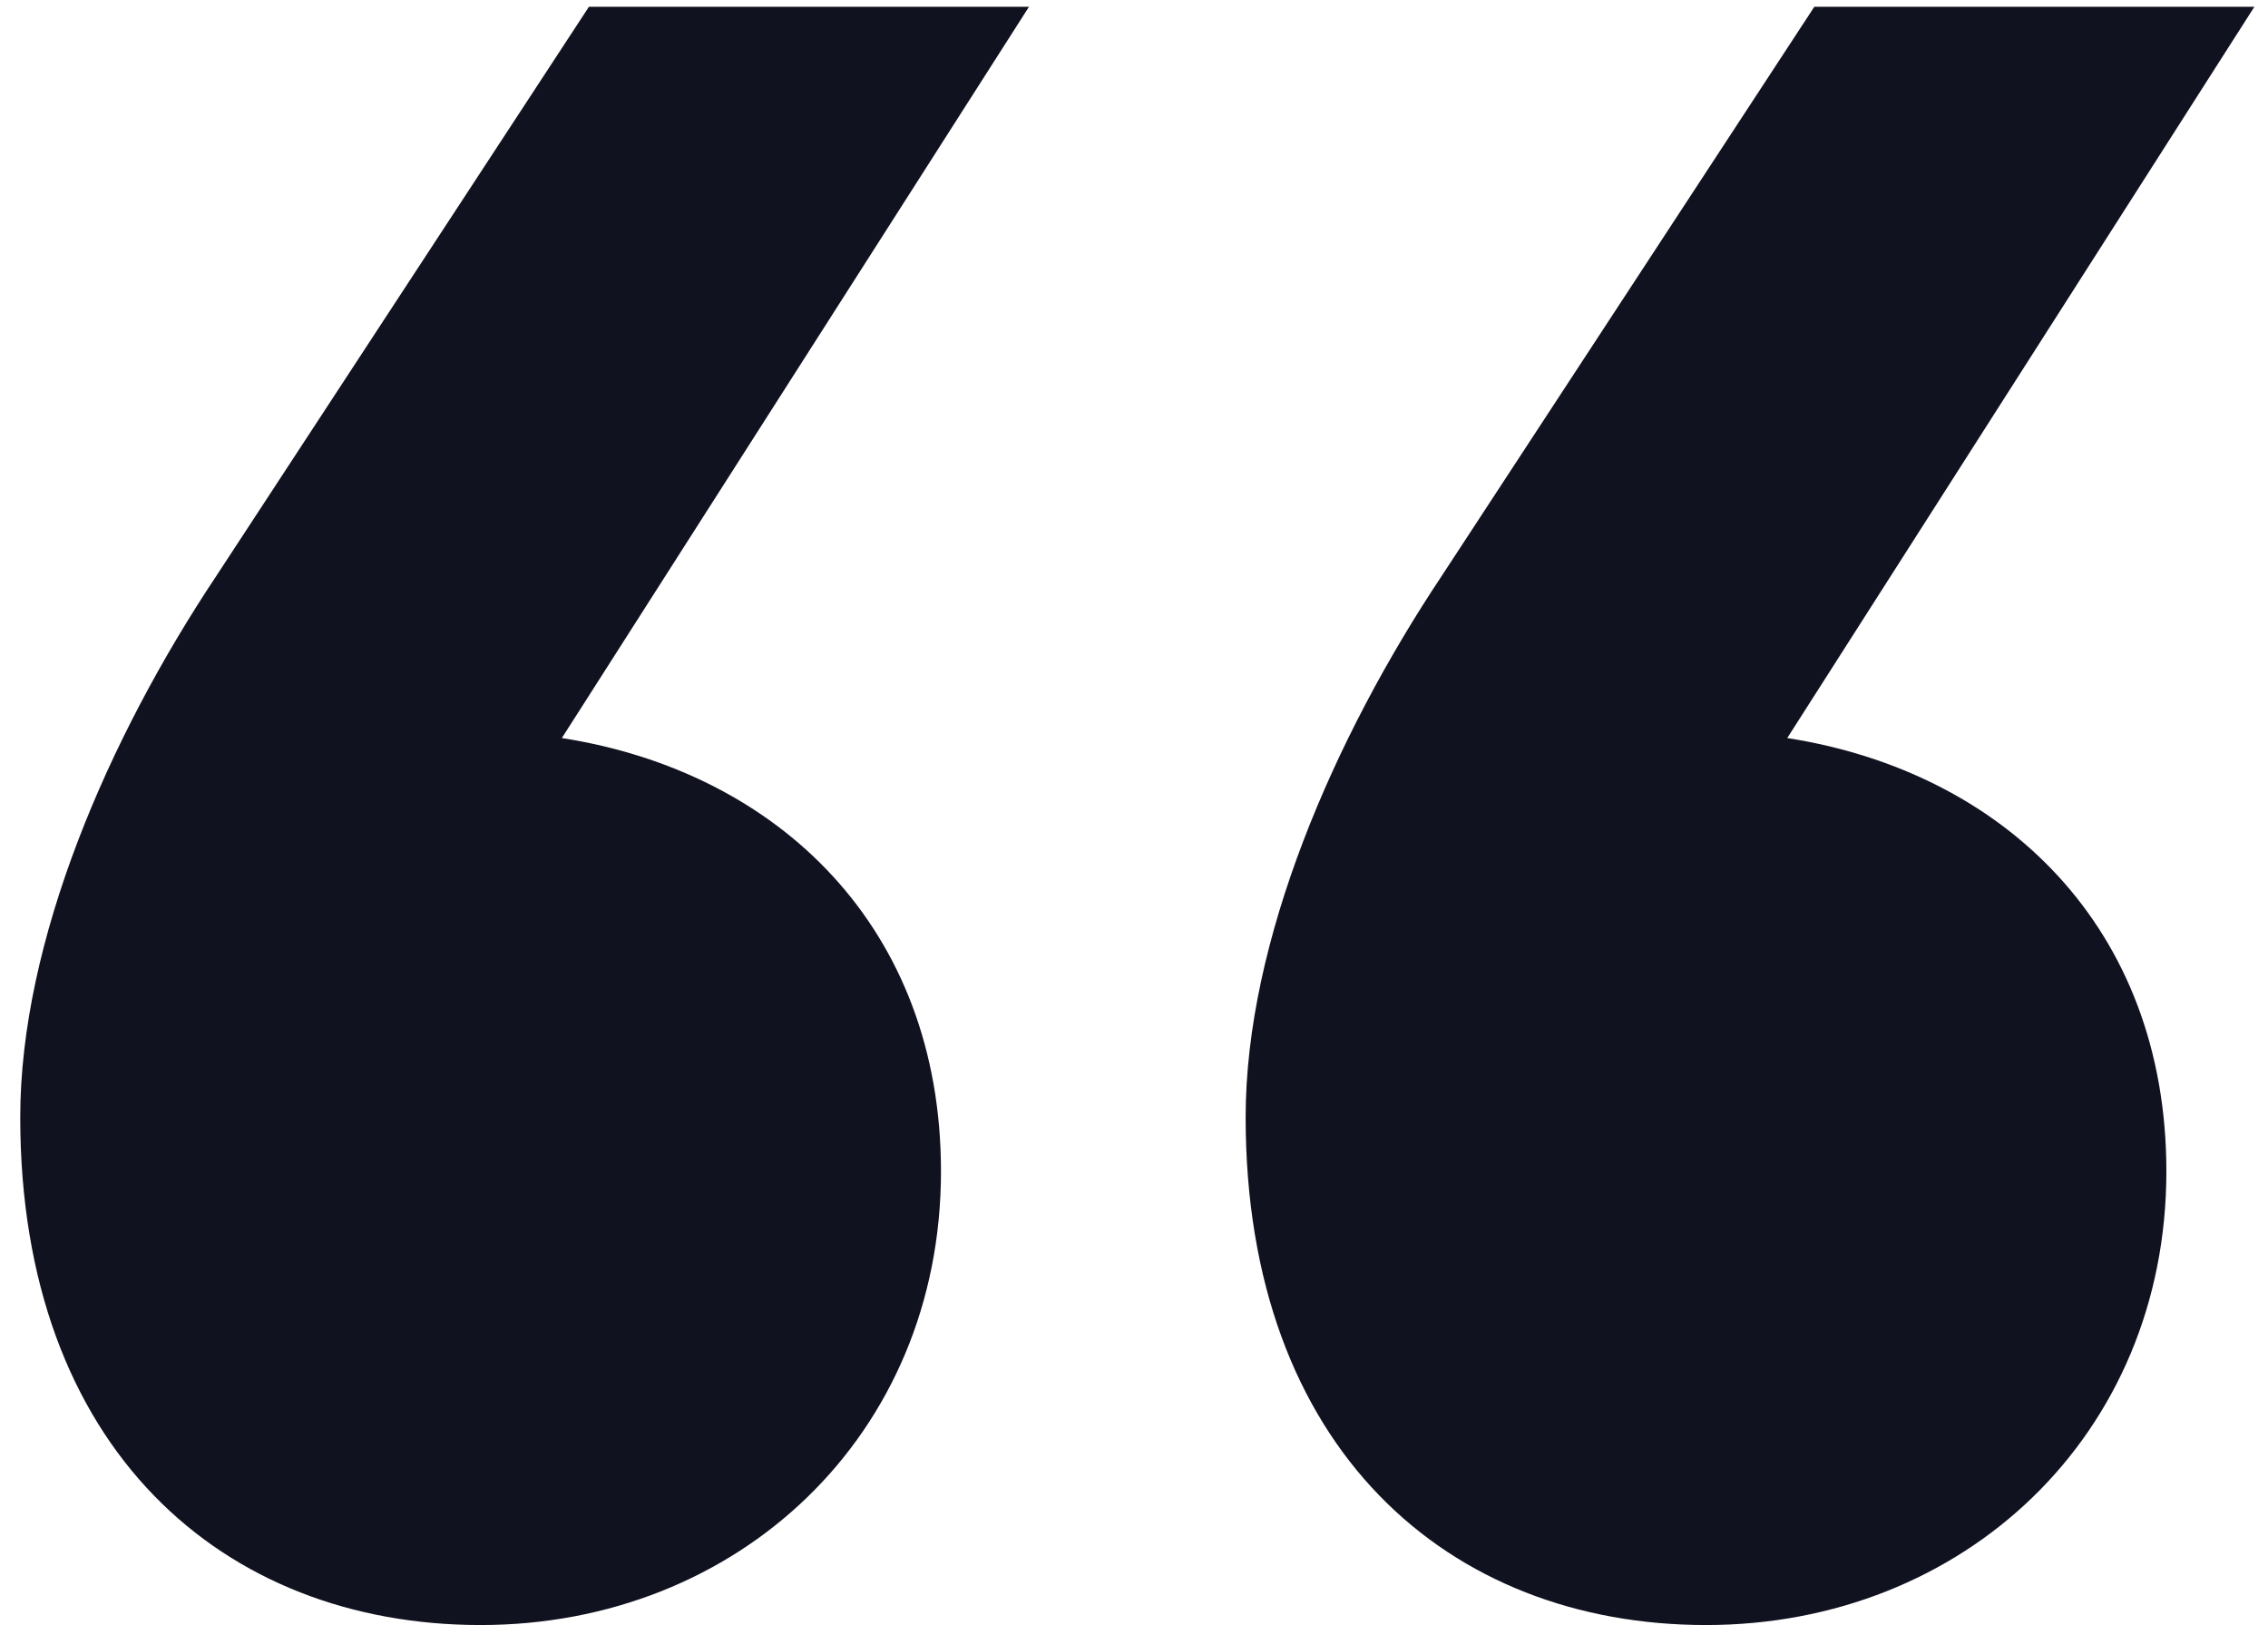 <svg width="67" height="48" viewBox="0 0 67 48" fill="none" xmlns="http://www.w3.org/2000/svg">
<path d="M30.398 0.2L16.598 21.8C22.998 22.8 27.798 27.4 27.798 34.6C27.798 42.4 21.798 48 14.198 48C6.598 48 0.598 42.8 0.598 33C0.598 27.8 3.198 21.8 6.398 17L17.398 0.2H30.398ZM66.598 0.2L52.798 21.8C59.198 22.8 63.998 27.4 63.998 34.6C63.998 42.4 57.998 48 50.398 48C42.798 48 36.798 42.8 36.798 33C36.798 27.8 39.398 21.8 42.598 17L53.598 0.2H66.598Z" fill="#111220"/>
</svg>
